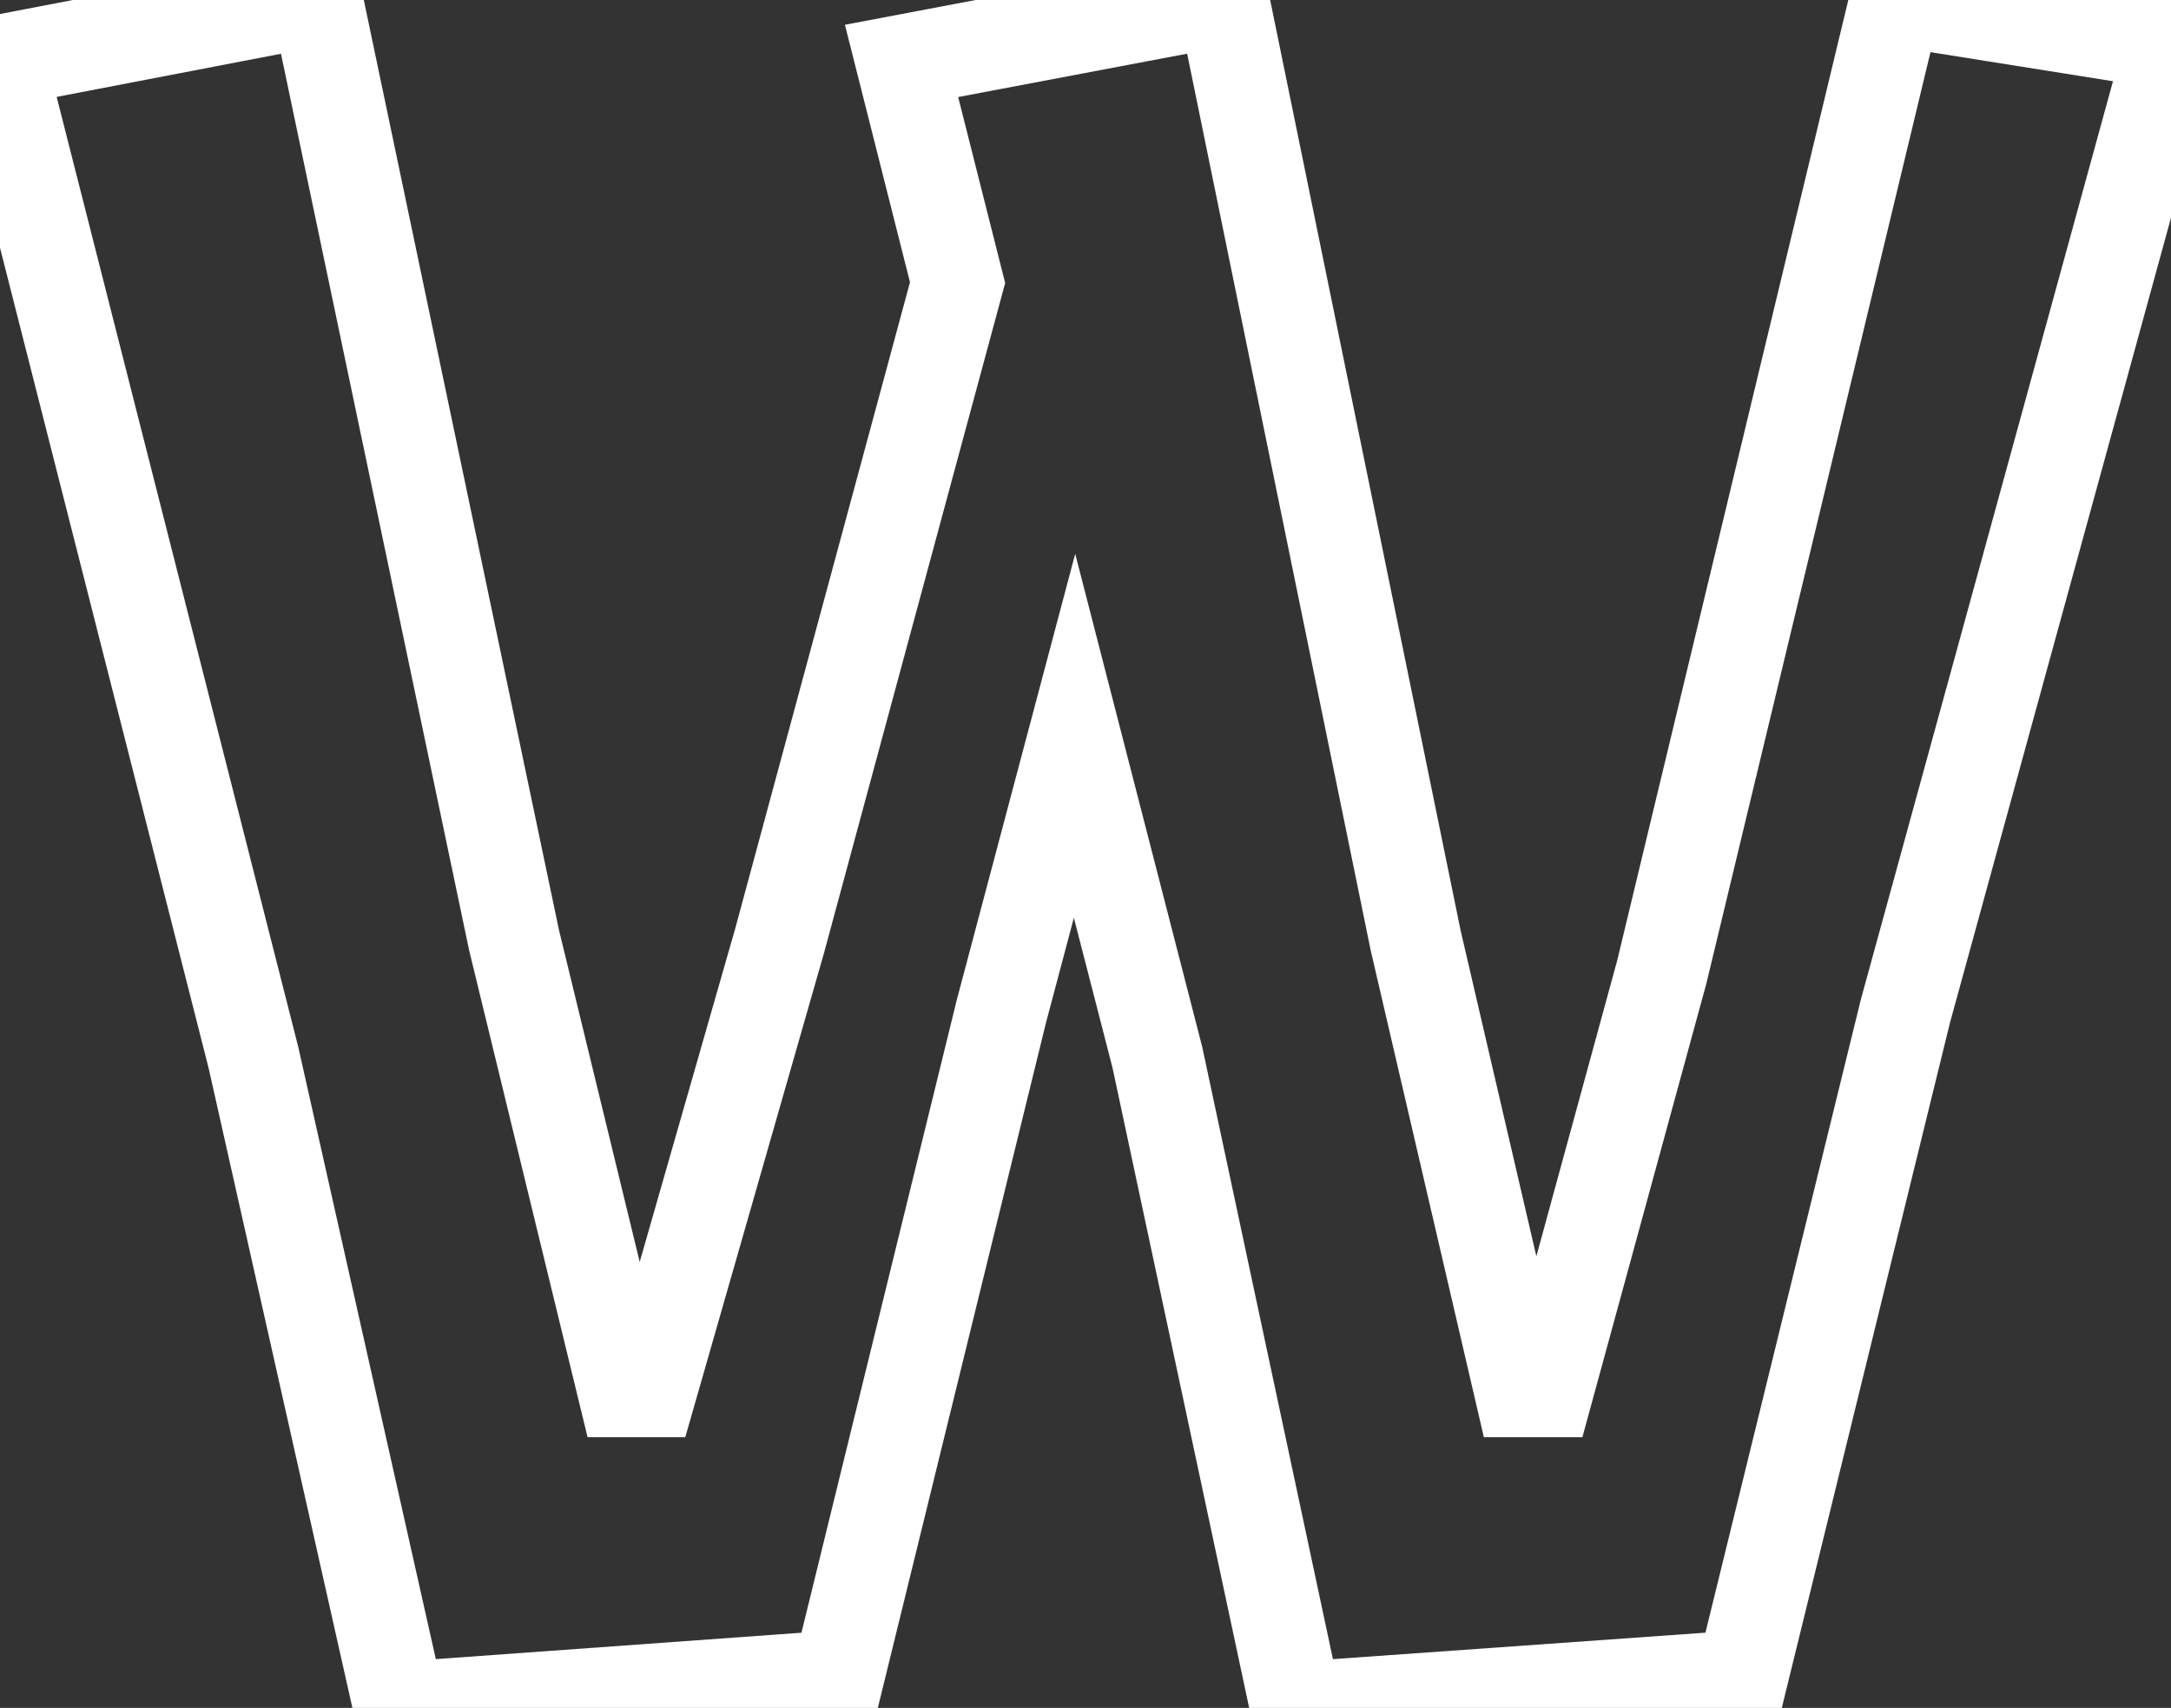 <svg width="89.1" height="70.1" viewBox="0 0 89.1 70.1" xmlns="http://www.w3.org/2000/svg"><rect x="0" y="0" width="89.1" height="70.1" fill="#333333" stroke="none"/><g id="svgGroup" stroke-linecap="round" fill-rule="evenodd" font-size="9pt" stroke="#ffffff" stroke-width="1mm" fill="none" style="stroke:#ffffff;stroke-width:1mm;fill:none"><path d="M 58.1 38.6 L 62.4 57.1 L 63.5 57.1 L 68.2 39.9 L 77.8 0 L 89.1 1.8 L 78.2 41.5 L 71.5 68.8 L 53.2 70.1 L 47.5 43.4 L 44.1 30.2 L 41.1 41.5 L 34.4 68.8 L 16.4 70.1 L 10.4 43.4 L 0 2.5 L 13 0 L 21.1 38.6 L 25.6 57.1 L 26.7 57.1 L 32 38.6 L 39.3 11.6 L 37 2.5 L 50.2 0 L 58.1 38.6 Z"/></g></svg>